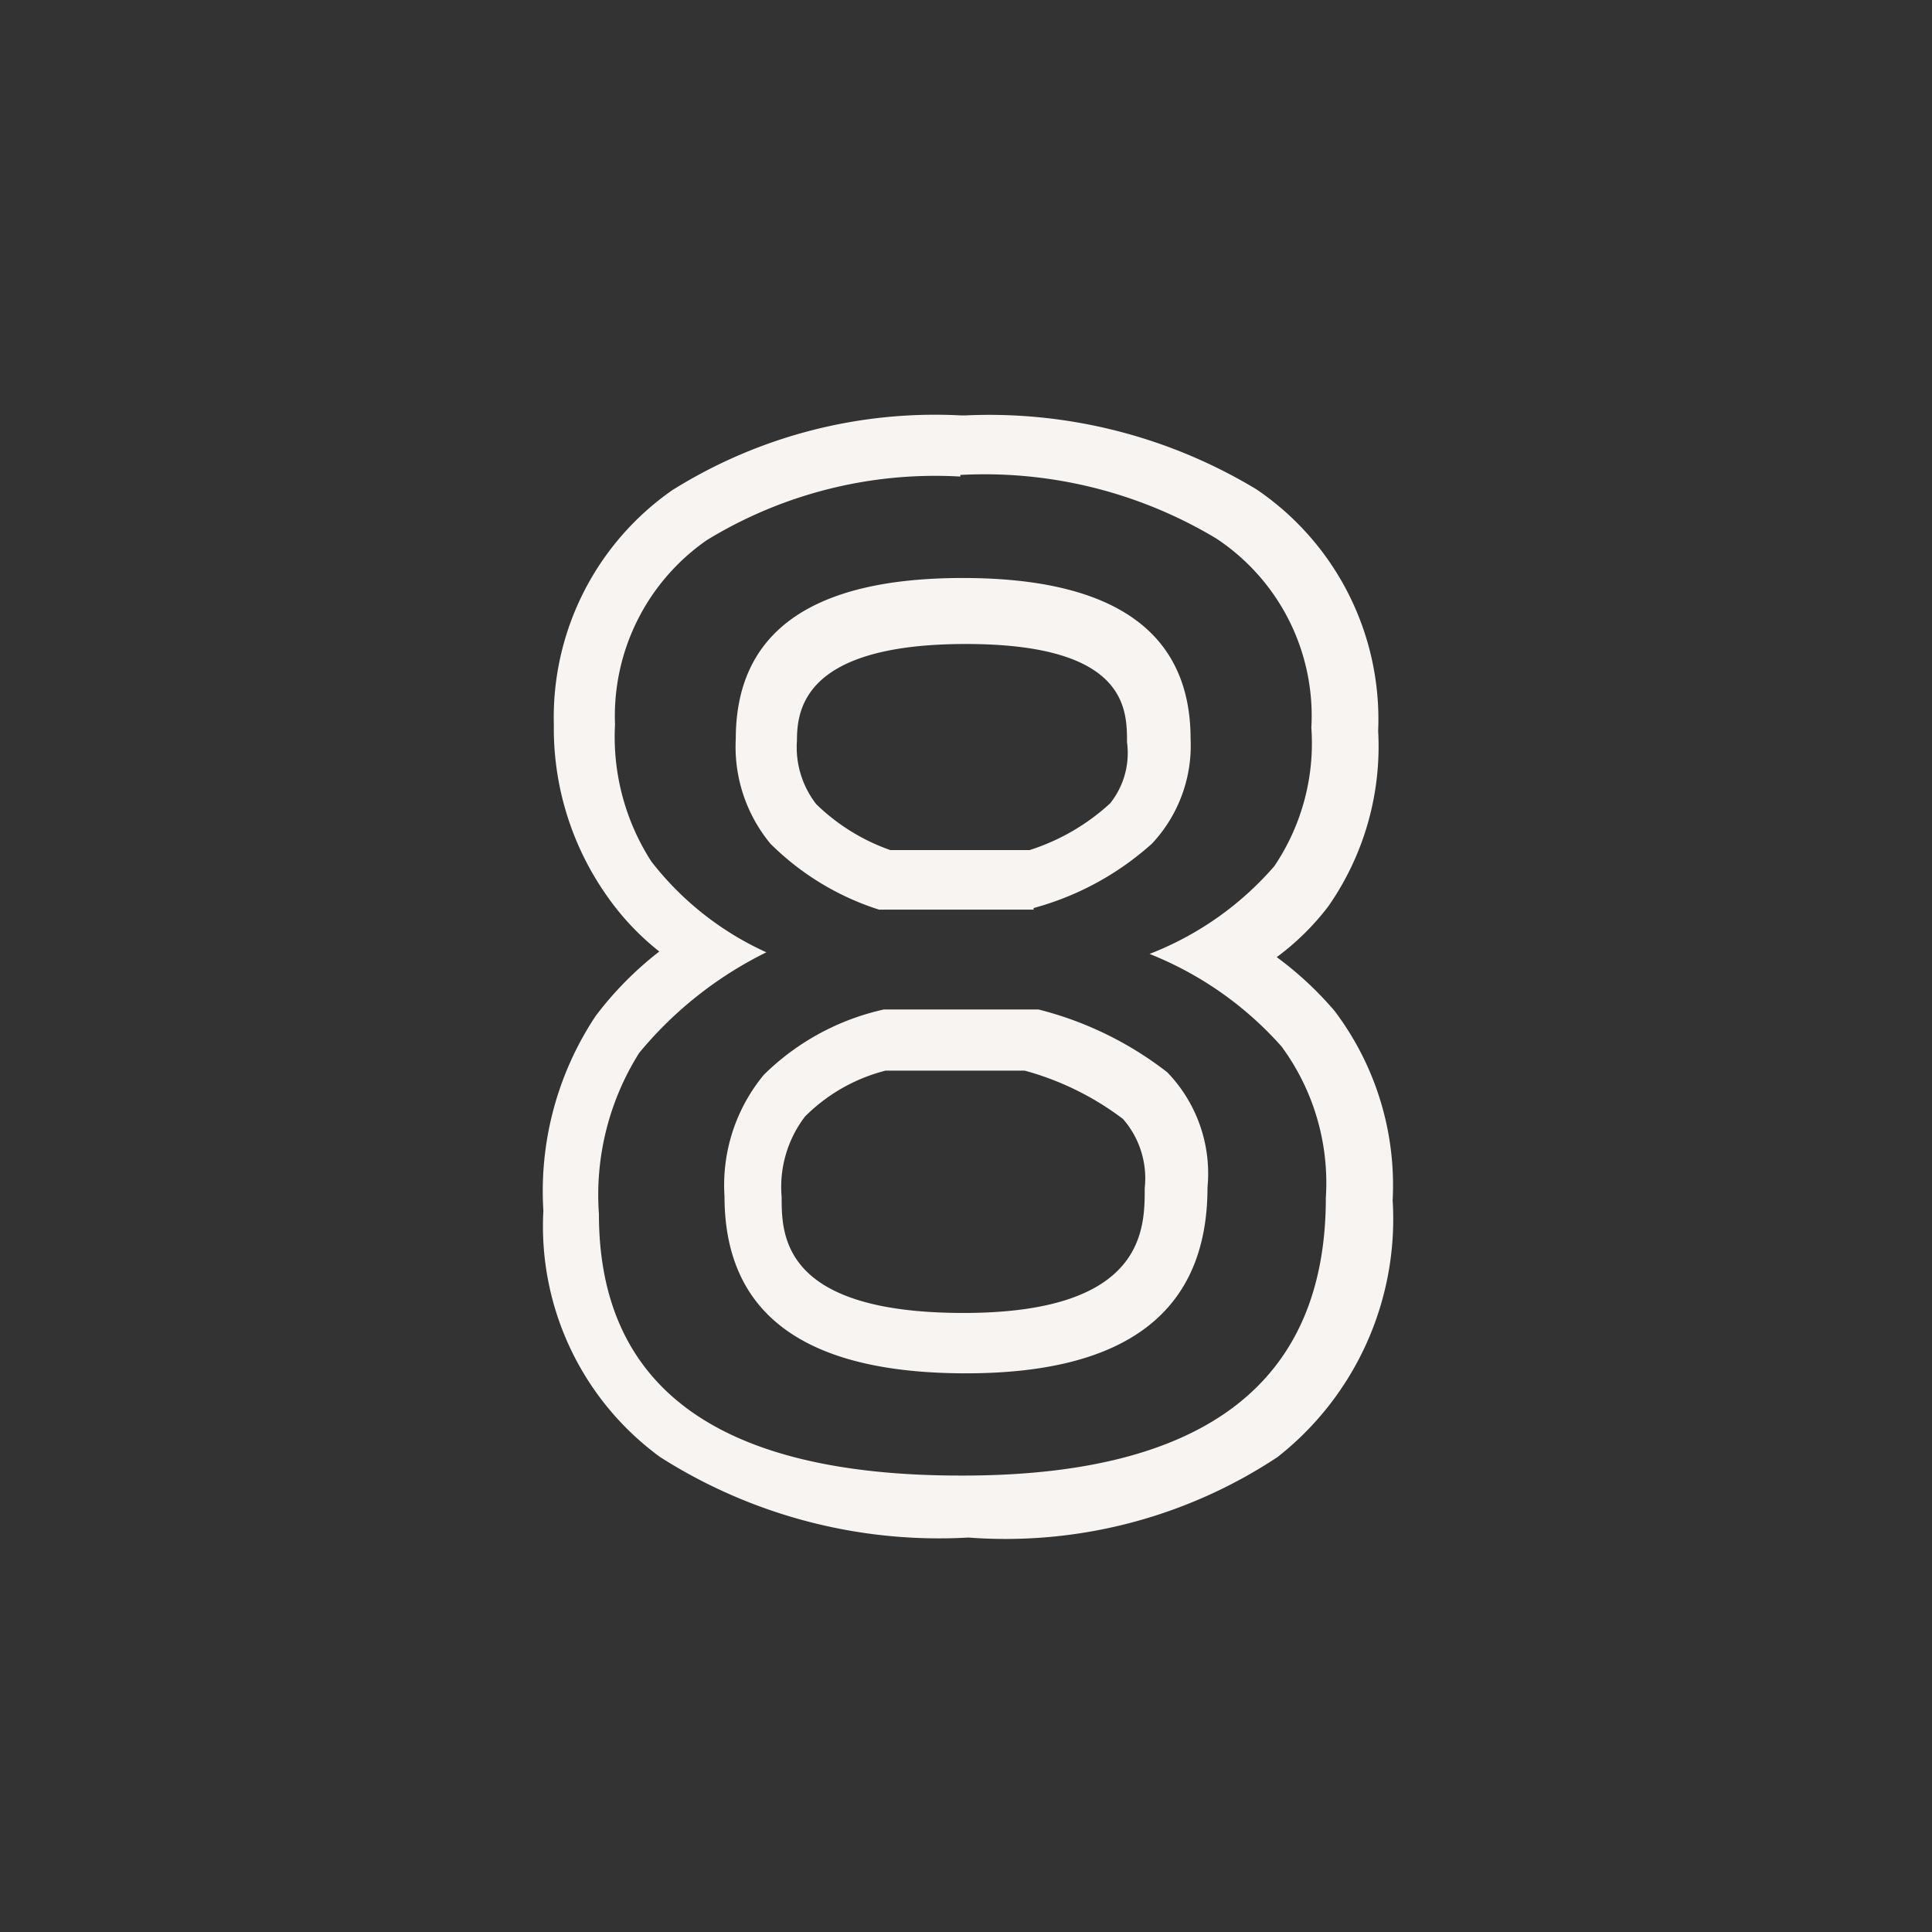 <svg id="Layer_1" data-name="Layer 1" xmlns="http://www.w3.org/2000/svg" viewBox="0 0 24 24"><rect x="0" y="0" width="24" height="24" fill="#333333" stroke="none"/><defs><style>.cls-1{fill:none;}.cls-2{fill:#f7f4f1;}</style></defs><g id="classic_ArrowDown"><g id="Group_170162" data-name="Group 170162"><rect id="Rectangle_626171" data-name="Rectangle 626171" class="cls-1" x="2.88" y="2.88" width="18.24" height="18.24"/><g id="Path_76036" data-name="Path 76036"><path class="cls-1" d="M8.78,6.71a5.53,5.53,0,0,1,3.15-.79,5.65,5.65,0,0,1,3.18.79,2.65,2.65,0,0,1,1.18,2.35,2.76,2.76,0,0,1-.46,1.72,4,4,0,0,1-1.55,1.09A4.4,4.4,0,0,1,15.92,13a2.86,2.86,0,0,1,.55,1.87c0,2.3-1.51,3.45-4.51,3.45s-4.52-1.08-4.52-3.25a3.27,3.27,0,0,1,.5-2,4.81,4.81,0,0,1,1.58-1.25,3.85,3.85,0,0,1-1.43-1.13A2.9,2.9,0,0,1,7.64,9,2.66,2.66,0,0,1,8.78,6.71Zm.15,8.15c0,1.47,1,2.2,3,2.2s3-.77,3-2.31a1.76,1.76,0,0,0-.53-1.43,4.42,4.42,0,0,0-1.6-.78H10.92a3.16,3.16,0,0,0-1.49.81,2.12,2.12,0,0,0-.49,1.51Zm5.86-5.64c0-1.35-.95-2-2.83-2s-2.83.67-2.83,2a1.94,1.94,0,0,0,.44,1.3,3.3,3.3,0,0,0,1.35.82h1.92a3.58,3.58,0,0,0,1.47-.8,1.78,1.78,0,0,0,.48-1.3Z"/><path class="cls-2" d="M11.93,5.92a5.44,5.44,0,0,0-3.15.79A2.66,2.66,0,0,0,7.64,9a2.86,2.86,0,0,0,.45,1.7,3.79,3.79,0,0,0,1.43,1.13,4.79,4.79,0,0,0-1.58,1.25,3.31,3.31,0,0,0-.5,2q0,3.26,4.52,3.25c3,0,4.51-1.15,4.51-3.45A2.86,2.86,0,0,0,15.92,13a4.33,4.33,0,0,0-1.64-1.15,3.93,3.93,0,0,0,1.55-1.09,2.73,2.73,0,0,0,.46-1.72,2.64,2.64,0,0,0-1.18-2.35,5.59,5.59,0,0,0-3.18-.79m.91,5.4H10.92a3.35,3.35,0,0,1-1.35-.82,1.89,1.89,0,0,1-.43-1.3c0-1.33.94-2,2.82-2s2.83.67,2.83,2a1.78,1.78,0,0,1-.48,1.3,3.61,3.61,0,0,1-1.47.8M12,17.06c-2,0-3-.73-3-2.2a2.15,2.15,0,0,1,.49-1.51,3.07,3.07,0,0,1,1.49-.81h1.92a4.33,4.33,0,0,1,1.6.78A1.81,1.81,0,0,1,15,14.75c0,1.54-1,2.31-3,2.31m0-11.9a6.42,6.42,0,0,1,3.61.92,3.45,3.45,0,0,1,1.51,3,3.47,3.47,0,0,1-.62,2.18,3.19,3.19,0,0,1-.64.63,4.23,4.23,0,0,1,.72.67,3.59,3.59,0,0,1,.72,2.35,3.76,3.76,0,0,1-1.43,3.19,6.12,6.12,0,0,1-3.84,1,6.45,6.45,0,0,1-3.83-1,3.55,3.55,0,0,1-1.45-3.06,3.93,3.93,0,0,1,.65-2.42,4.25,4.25,0,0,1,.79-.8,3.24,3.24,0,0,1-.65-.69A3.61,3.61,0,0,1,6.88,9,3.44,3.44,0,0,1,8.35,6.09,6.15,6.15,0,0,1,11.93,5.16Zm.79,5.4a2.68,2.68,0,0,0,1-.58A1,1,0,0,0,14,9.22C14,8.81,14,8,12,8S9.9,8.8,9.9,9.2a1.15,1.15,0,0,0,.24.79,2.51,2.51,0,0,0,.92.57Zm0,2.74H11a2.17,2.17,0,0,0-1,.57,1.44,1.44,0,0,0-.29,1c0,.47,0,1.44,2.26,1.44s2.25-1.05,2.25-1.55a1.12,1.12,0,0,0-.27-.86A3.58,3.58,0,0,0,12.73,13.3Z"/></g></g></g></svg>